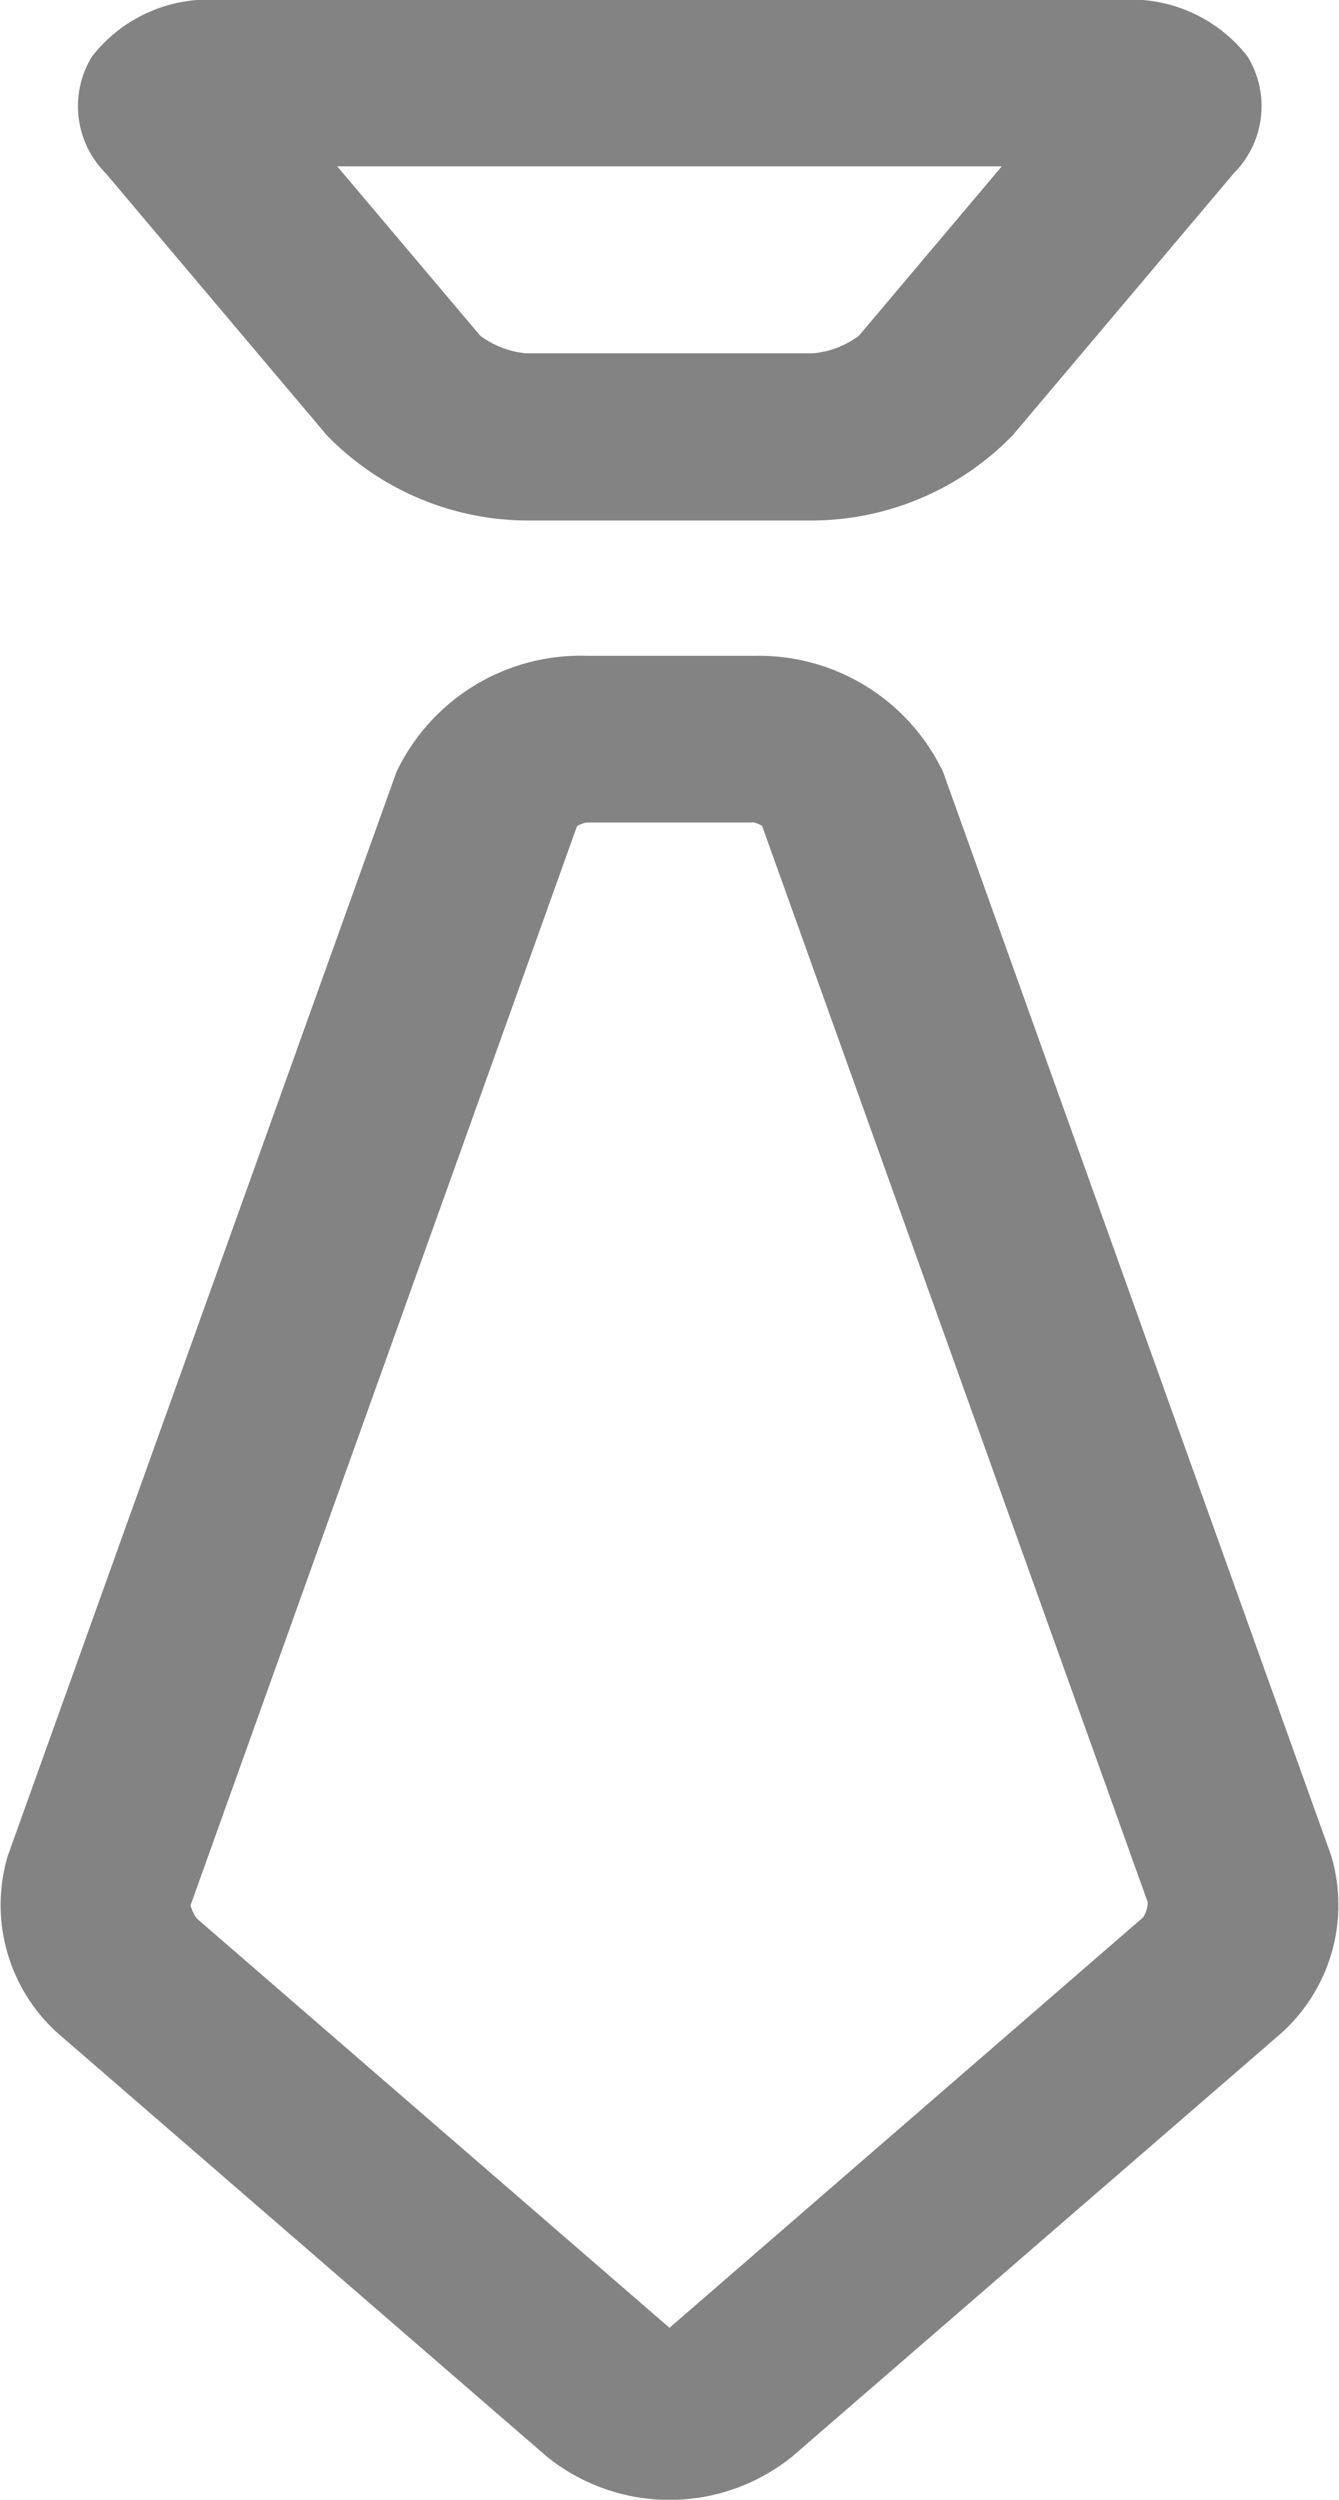 <svg xmlns="http://www.w3.org/2000/svg" width="15.248" height="28.45" viewBox="0 0 15.248 28.45">
  <path id="job-management-4" d="M325.419,67.9l-1.627,1.928a1.022,1.022,0,0,1-.525.2H320a1.034,1.034,0,0,1-.52-.2L317.851,67.9h7.568m-2.842,7.465a.265.265,0,0,1,.113.043l4.391,12.249a.313.313,0,0,1-.054.173L321.635,92.5,316.25,87.84a.469.469,0,0,1-.069-.149l4.4-12.279a.264.264,0,0,1,.112-.044h1.884m4.2-9.362H316.5a1.68,1.68,0,0,0-1.442.645,1.08,1.08,0,0,0,.157,1.328l2.516,2.98a3.2,3.2,0,0,0,2.275.972h3.264a3.2,3.2,0,0,0,2.275-.972l2.516-2.98a1.08,1.08,0,0,0,.157-1.328,1.68,1.68,0,0,0-1.442-.645Zm-4.195,7.465h-1.884a2.323,2.323,0,0,0-2.172,1.321L314.1,87.127a1.961,1.961,0,0,0,.607,2.053l5.528,4.783a2.225,2.225,0,0,0,2.8,0l5.528-4.783a1.961,1.961,0,0,0,.607-2.053l-4.419-12.333A2.323,2.323,0,0,0,322.577,73.472Zm0,0" transform="translate(-314.011 -66.007)" fill="#838383"/>
</svg>
